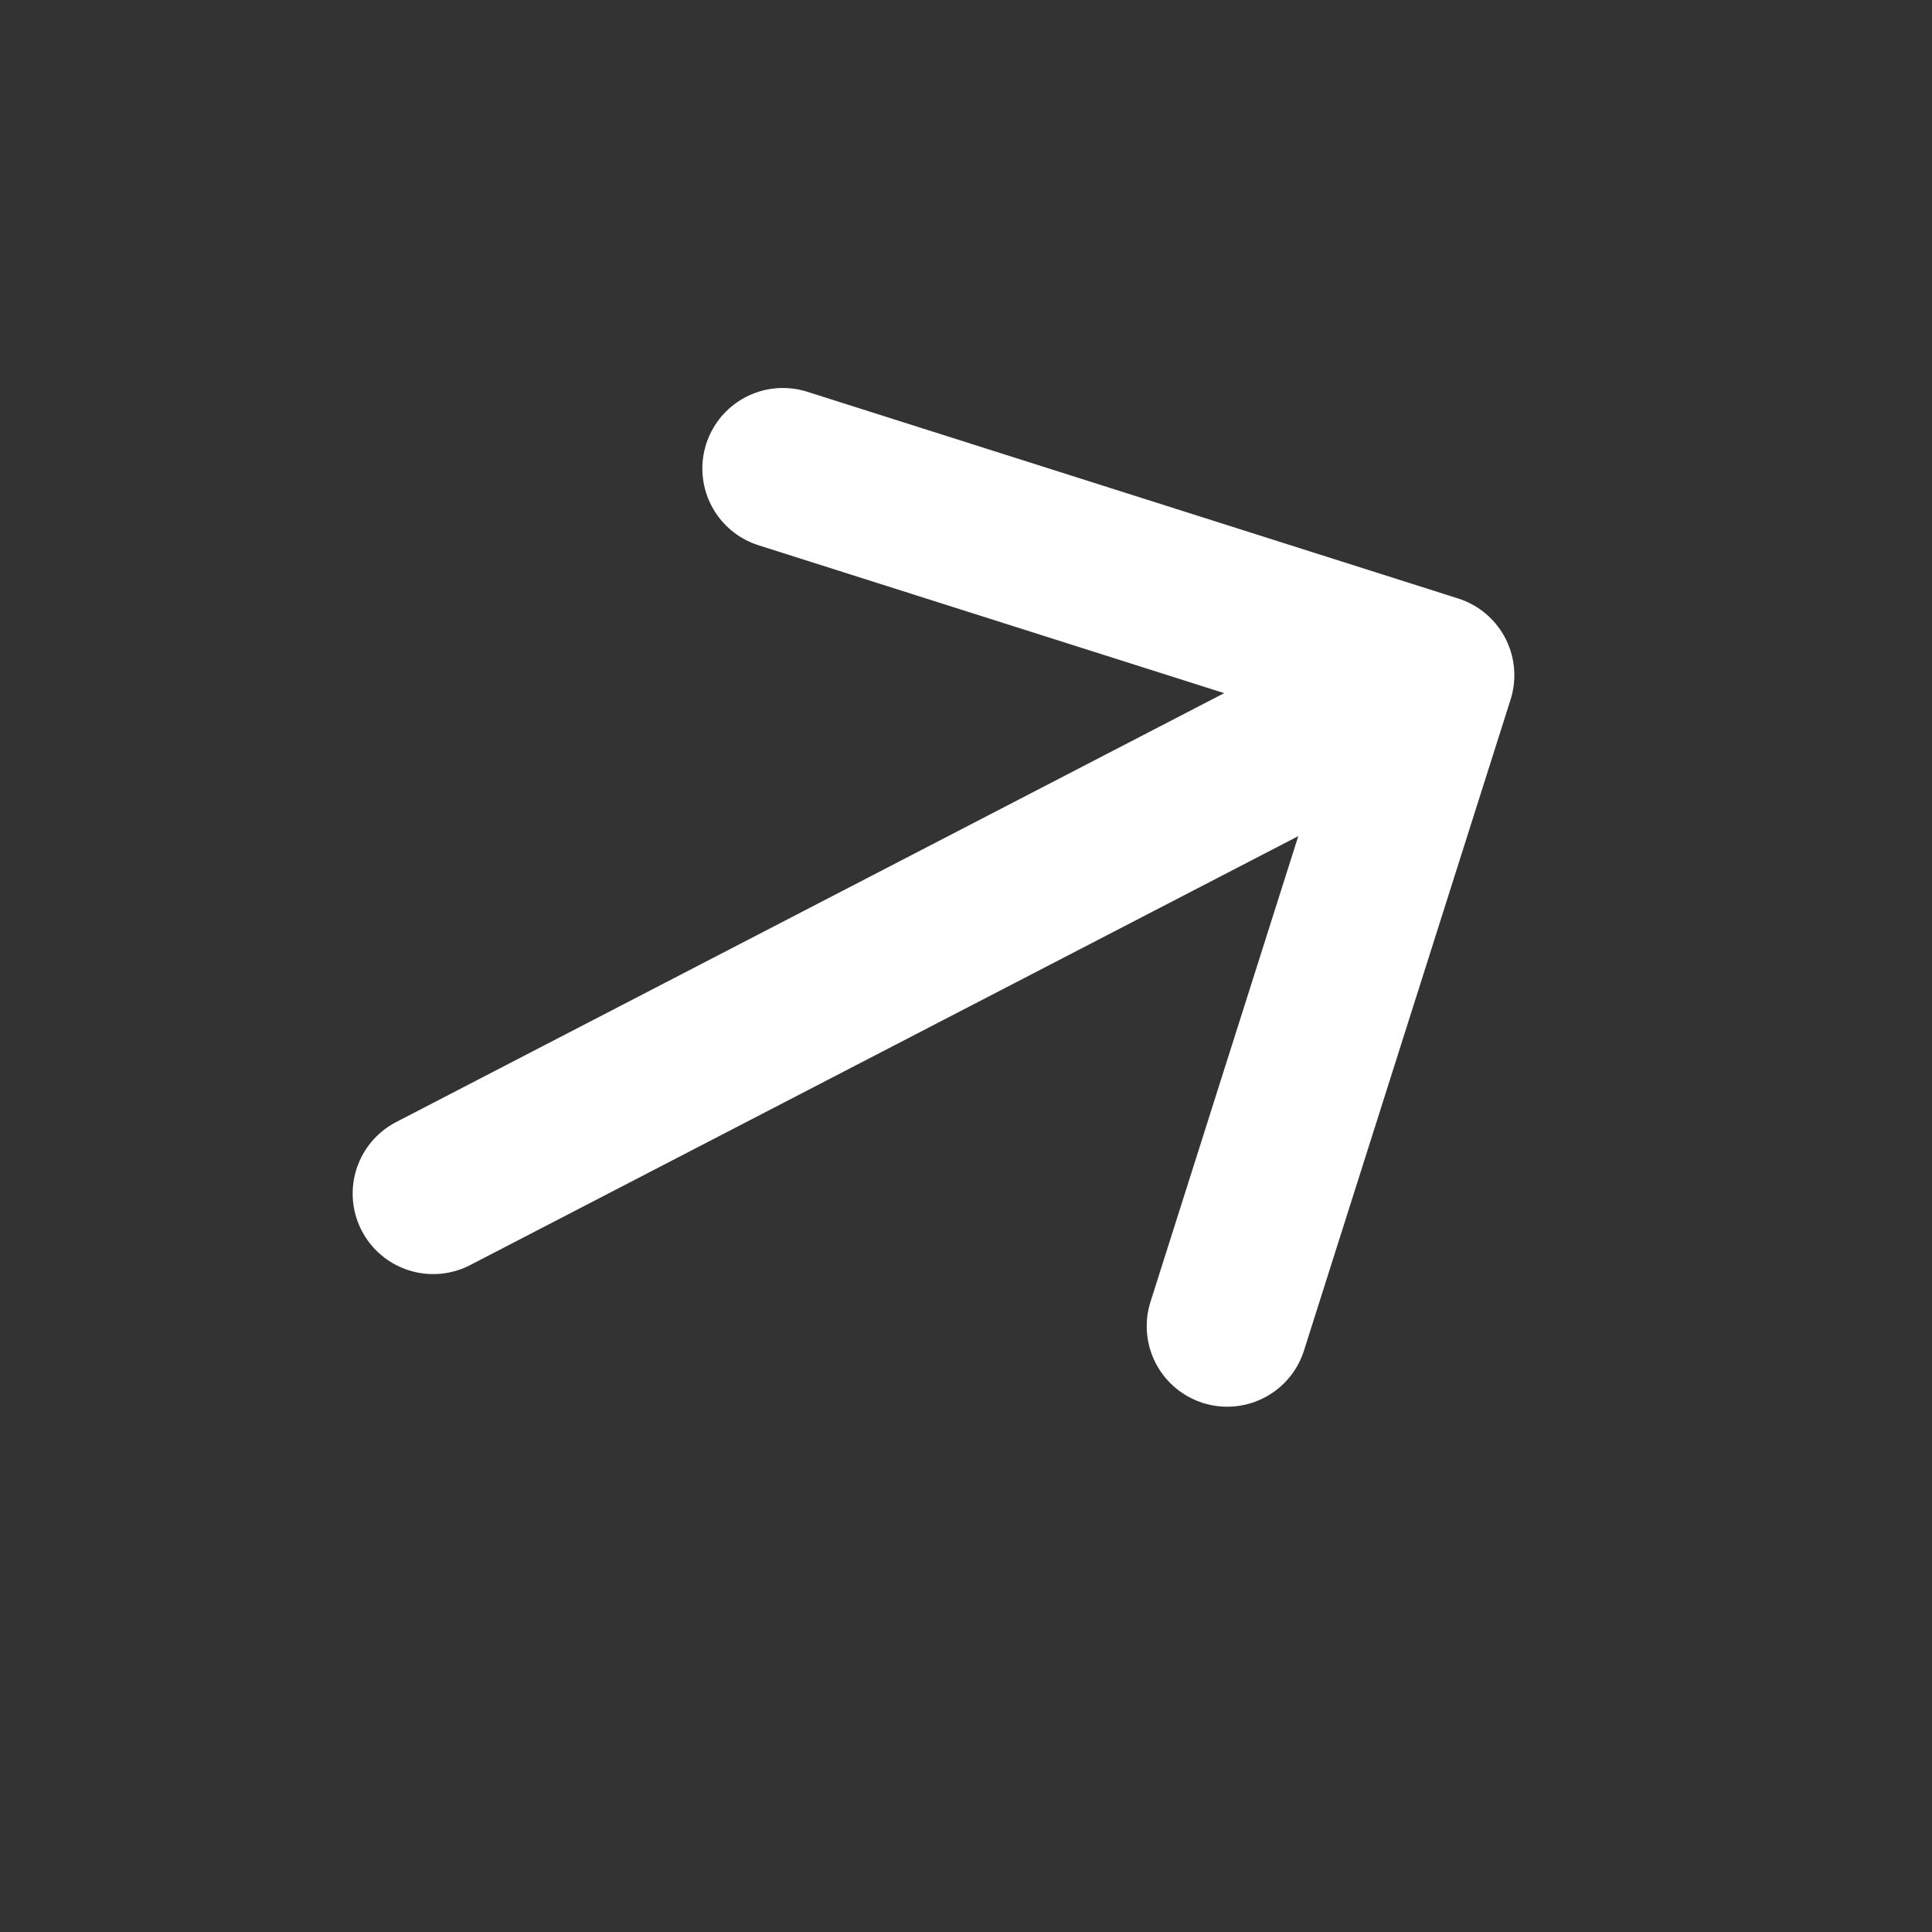 <svg width="14" height="14" viewBox="0 0 14 14" fill="none" xmlns="http://www.w3.org/2000/svg">
<rect x="0" y="0" width="14" height="14" fill="#333333" stroke="none"/>
<path d="M10.39 4.893L3.139 8.649M10.39 4.893L8.893 9.61M10.39 4.893L5.673 3.395" stroke="white" stroke-width="1.167" stroke-linecap="round" stroke-linejoin="round"/>
</svg>
